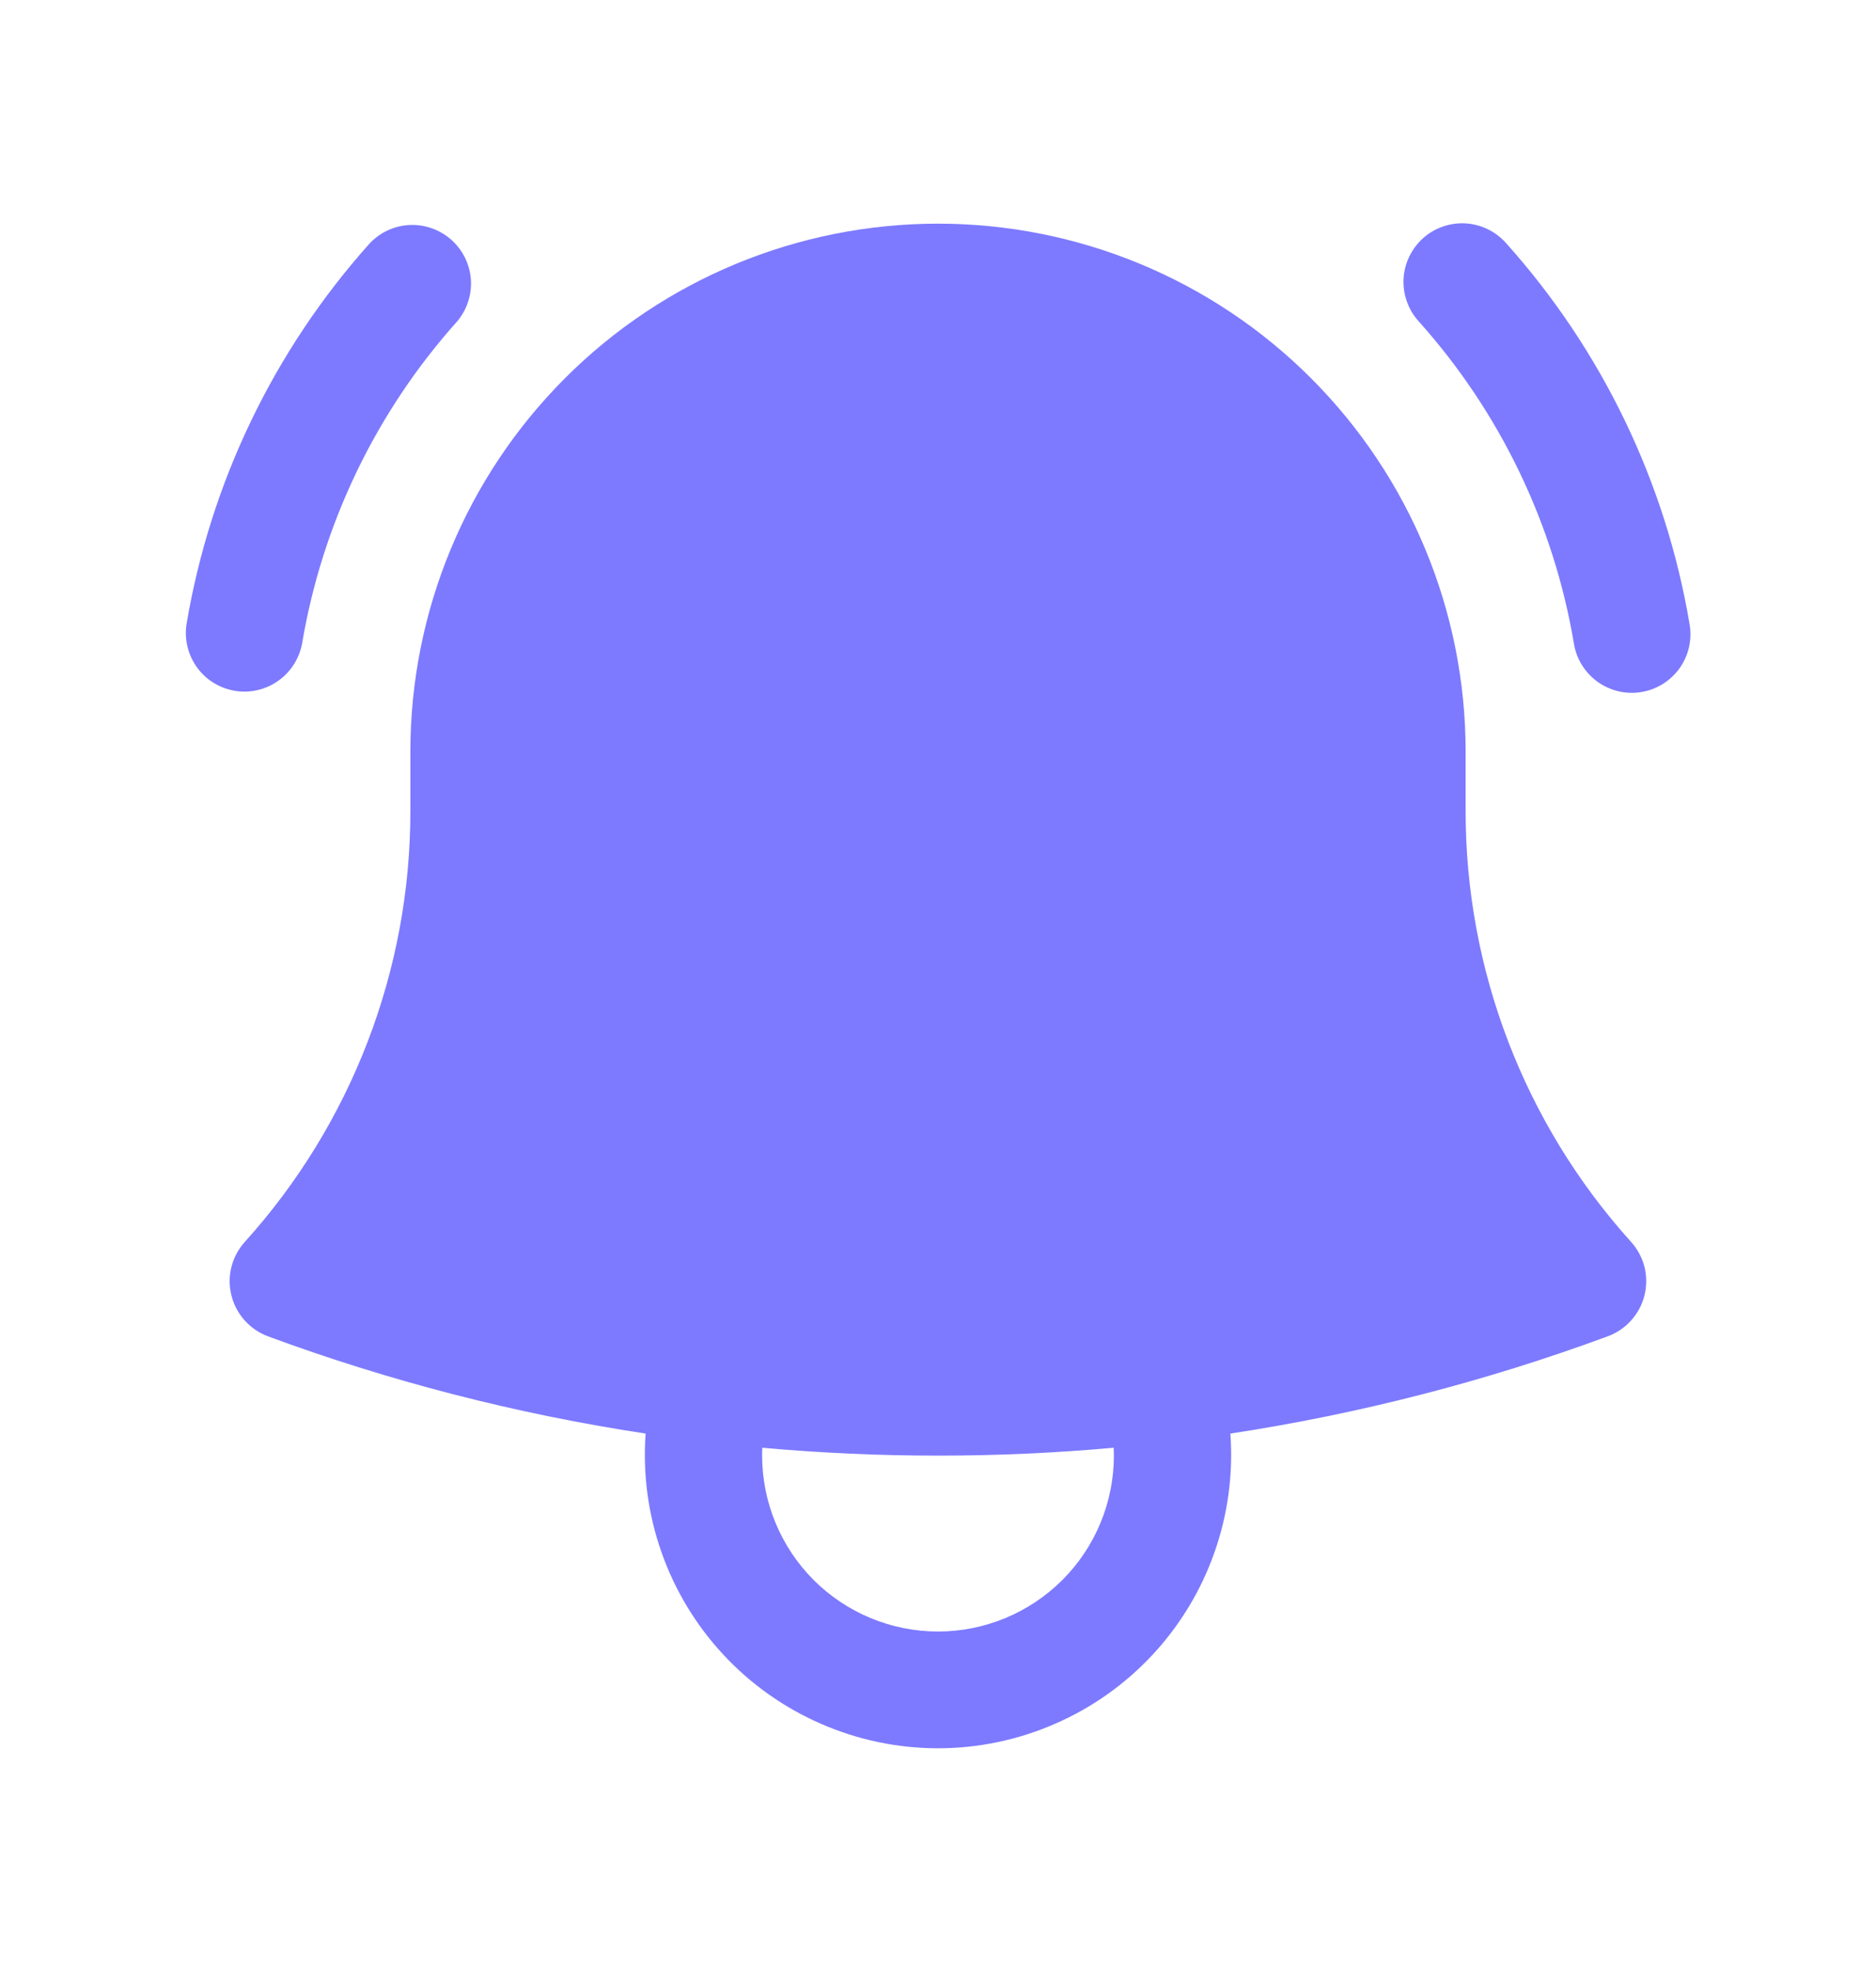<svg width="20" height="21" viewBox="0 0 20 21" fill="none" xmlns="http://www.w3.org/2000/svg">
<path d="M4.875 3.423C4.979 3.299 5.031 3.139 5.02 2.977C5.008 2.815 4.934 2.664 4.813 2.556C4.692 2.448 4.534 2.391 4.372 2.397C4.21 2.403 4.056 2.473 3.944 2.59C2.92 3.732 2.242 5.141 1.988 6.653C1.964 6.815 2.005 6.979 2.101 7.112C2.197 7.244 2.341 7.333 2.503 7.36C2.664 7.387 2.829 7.35 2.963 7.256C3.097 7.163 3.189 7.02 3.22 6.86C3.435 5.581 4.009 4.389 4.875 3.423ZM16.056 2.59C16.001 2.528 15.935 2.478 15.861 2.442C15.787 2.406 15.706 2.385 15.624 2.38C15.542 2.375 15.46 2.387 15.382 2.414C15.304 2.441 15.232 2.483 15.171 2.538C15.11 2.593 15.06 2.66 15.024 2.734C14.988 2.808 14.968 2.889 14.963 2.971C14.959 3.053 14.971 3.136 14.999 3.213C15.026 3.291 15.069 3.362 15.124 3.423C15.99 4.389 16.565 5.581 16.78 6.86C16.807 7.024 16.899 7.169 17.034 7.266C17.101 7.313 17.176 7.347 17.256 7.366C17.336 7.384 17.419 7.387 17.5 7.373C17.581 7.36 17.659 7.33 17.728 7.287C17.798 7.243 17.858 7.186 17.906 7.12C17.953 7.053 17.988 6.977 18.006 6.897C18.024 6.817 18.027 6.734 18.013 6.653C17.759 5.141 17.08 3.732 16.056 2.59Z" fill="#7D7AFF"/>
<path fill-rule="evenodd" clip-rule="evenodd" d="M10 2.383C8.508 2.383 7.077 2.975 6.023 4.03C4.968 5.085 4.375 6.516 4.375 8.008V8.633C4.378 10.332 3.748 11.972 2.609 13.233C2.541 13.309 2.492 13.4 2.467 13.499C2.442 13.598 2.442 13.702 2.467 13.801C2.491 13.9 2.54 13.992 2.608 14.068C2.676 14.144 2.762 14.203 2.857 14.238C4.144 14.713 5.491 15.063 6.883 15.274C6.852 15.702 6.909 16.132 7.052 16.538C7.194 16.943 7.419 17.315 7.711 17.629C8.004 17.944 8.358 18.195 8.752 18.366C9.145 18.538 9.57 18.627 10 18.627C10.43 18.627 10.855 18.538 11.248 18.366C11.642 18.195 11.996 17.944 12.289 17.629C12.581 17.315 12.806 16.943 12.948 16.538C13.091 16.132 13.148 15.702 13.117 15.274C14.49 15.065 15.839 14.718 17.142 14.237C17.237 14.202 17.323 14.143 17.391 14.067C17.459 13.991 17.507 13.9 17.532 13.801C17.556 13.702 17.556 13.598 17.532 13.499C17.507 13.4 17.458 13.309 17.39 13.233C16.251 11.972 15.622 10.332 15.625 8.633V8.008C15.625 6.516 15.032 5.085 13.977 4.03C12.923 2.975 11.492 2.383 10 2.383ZM8.125 15.508C8.125 15.479 8.125 15.452 8.127 15.425C9.373 15.537 10.627 15.537 11.873 15.425L11.875 15.508C11.875 16.005 11.678 16.482 11.326 16.834C10.974 17.185 10.497 17.383 10 17.383C9.503 17.383 9.026 17.185 8.674 16.834C8.323 16.482 8.125 16.005 8.125 15.508Z" fill="#7D7AFF"/>
</svg>
